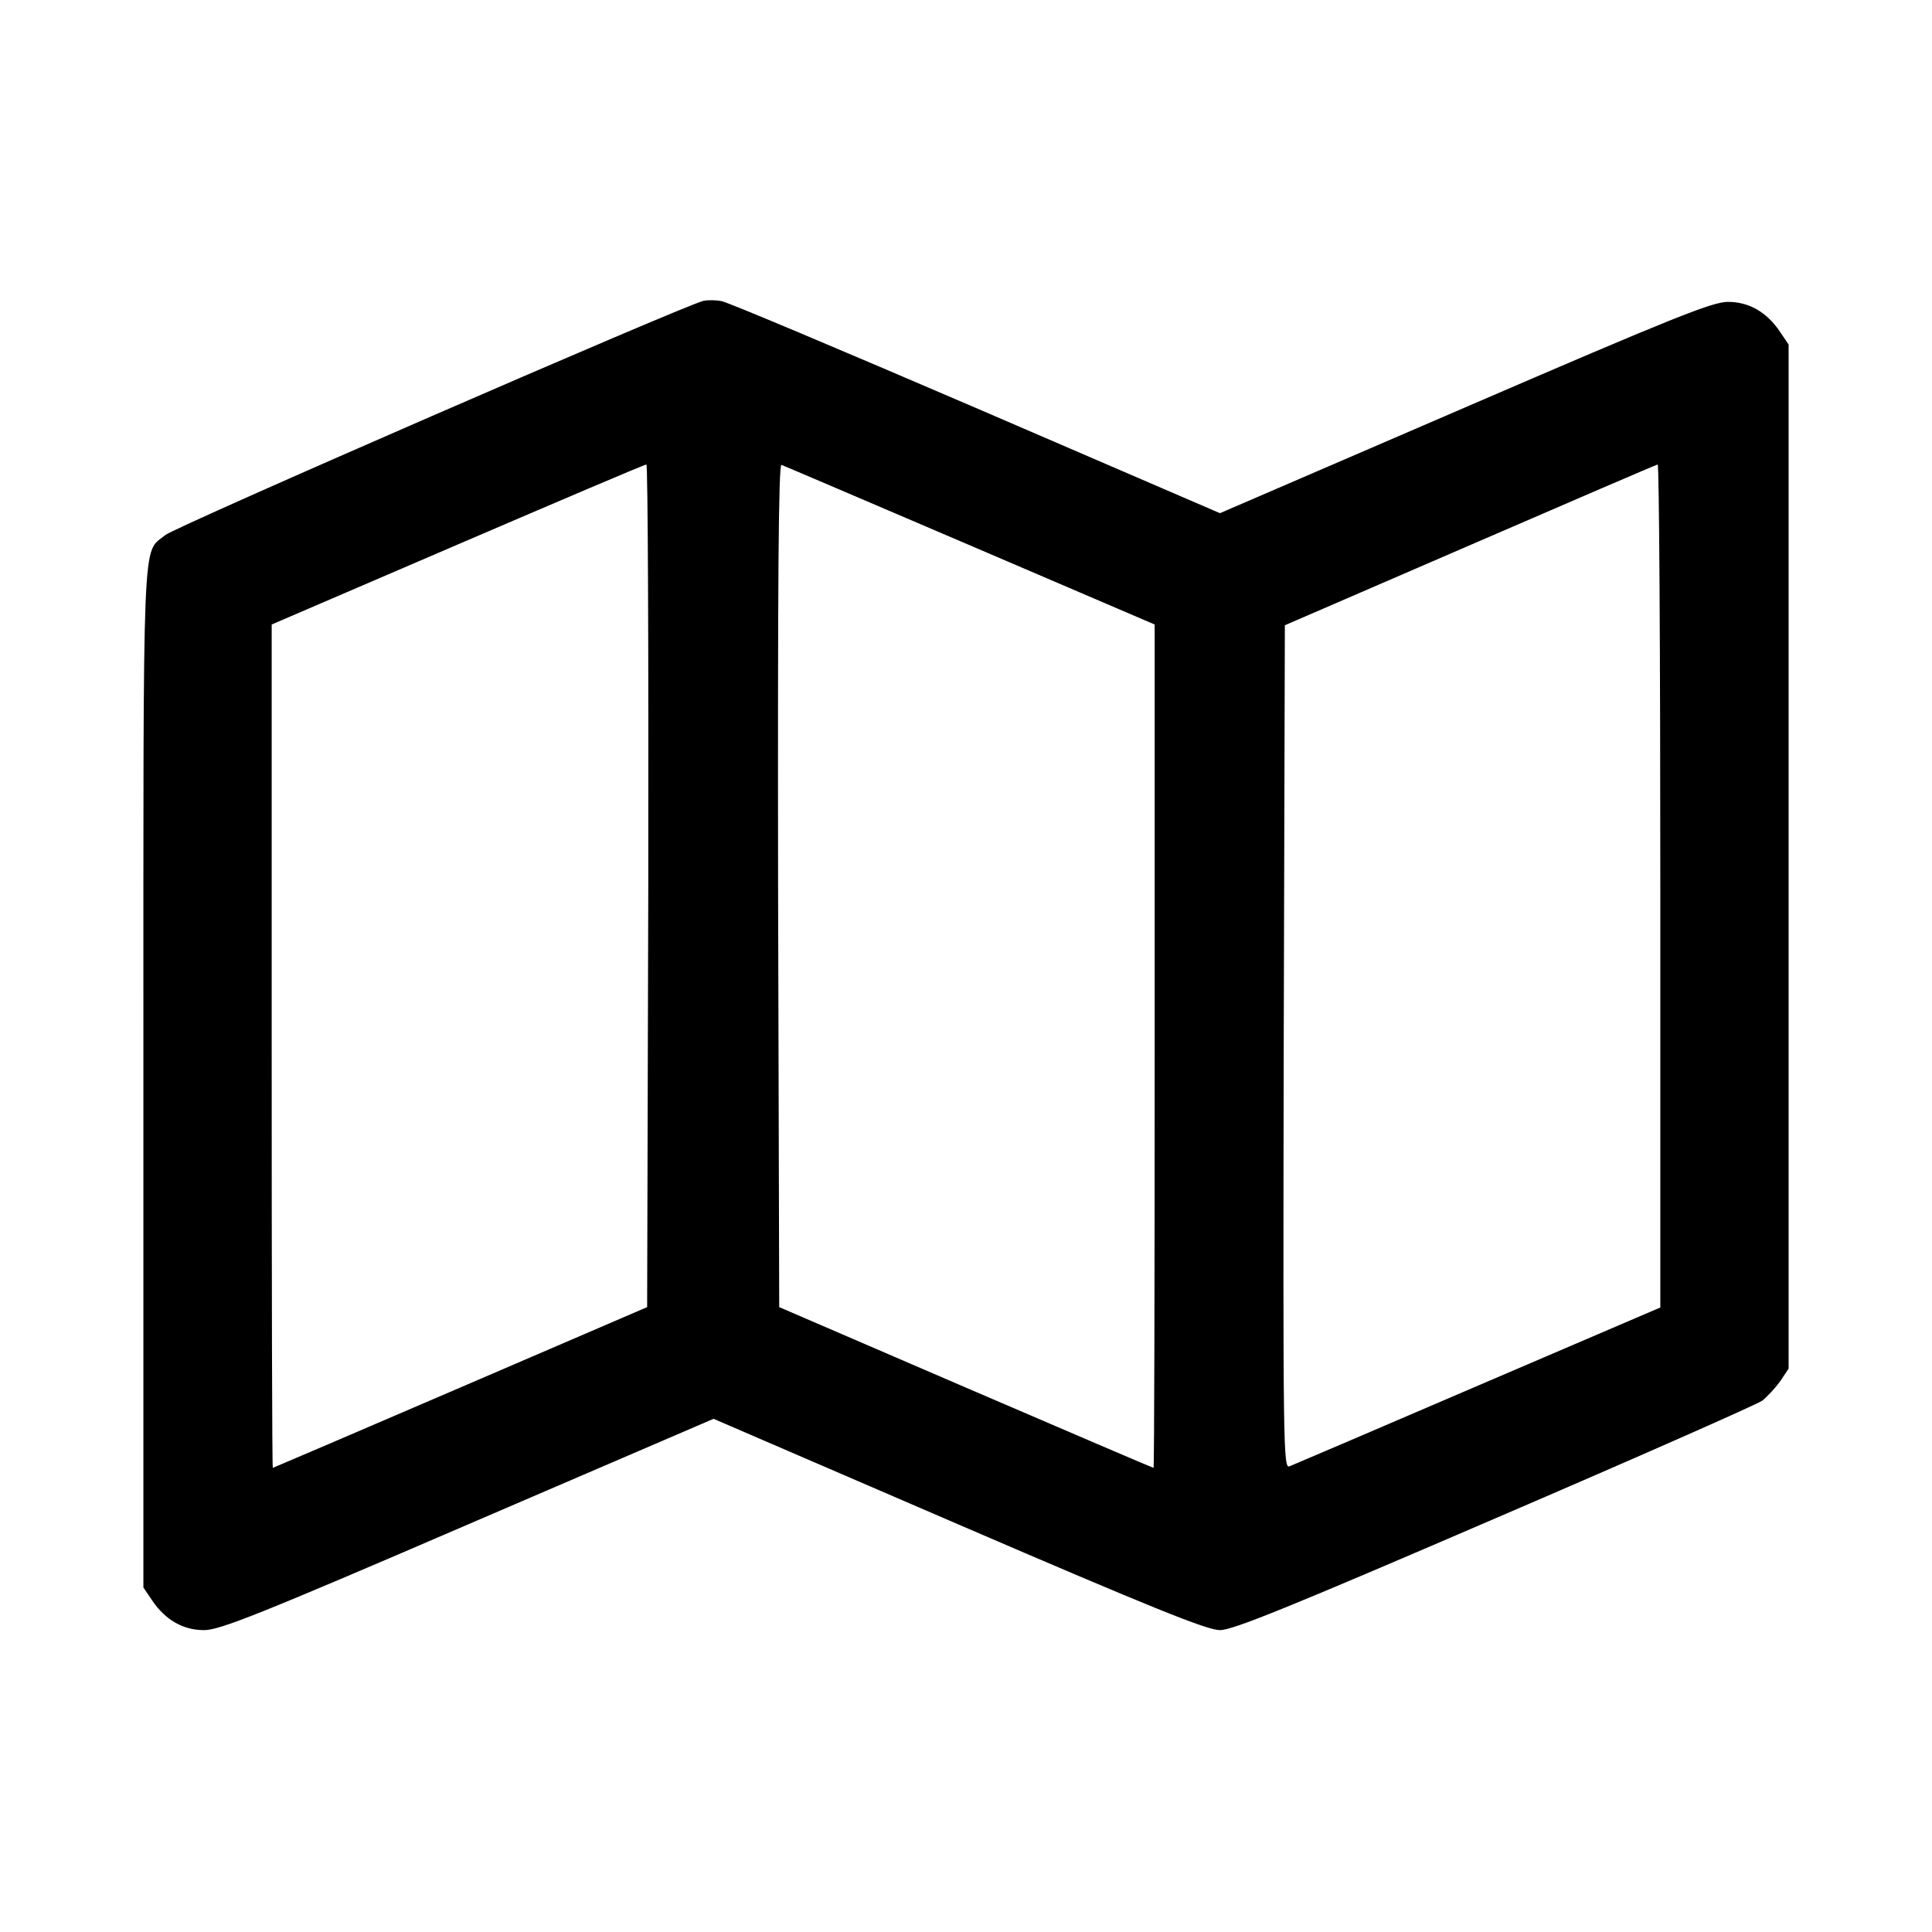 <?xml version="1.0" standalone="no"?>
<!DOCTYPE svg PUBLIC "-//W3C//DTD SVG 20010904//EN"
 "http://www.w3.org/TR/2001/REC-SVG-20010904/DTD/svg10.dtd">
<svg version="1.0" xmlns="http://www.w3.org/2000/svg"
 width="512pt" height="512pt" viewBox="0 0 512 512"
 preserveAspectRatio="xMidYMid meet">

<g transform="translate(0,512) scale(0.1,-0.1)"
fill="#000000" stroke="none">
<path d="M1865 4323 c-47 -10 -1401 -599 -1427 -621 -62 -52 -58 46 -58 -1435
l0 -1354 23 -34 c35 -52 82 -79 138 -79 41 0 147 42 699 280 l651 280 649
-280 c515 -222 659 -280 693 -280 34 0 184 61 727 295 377 162 696 303 710
313 14 11 35 34 48 52 l22 33 0 1357 0 1357 -23 34 c-35 52 -82 79 -138 79
-41 0 -146 -42 -697 -280 l-649 -280 -647 279 c-356 153 -659 281 -674 283
-15 3 -36 3 -47 1z m-147 -1550 l-3 -1117 -495 -213 c-272 -117 -496 -213
-497 -213 -2 0 -3 503 -3 1118 l0 1117 493 212 c270 116 495 212 500 212 4 1
6 -502 5 -1116z m852 902 l490 -210 0 -1117 c0 -615 -1 -1118 -3 -1118 -2 0
-226 96 -498 213 l-494 213 -3 1118 c-1 794 1 1117 9 1114 6 -2 230 -98 499
-213z m1830 -902 l0 -1118 -483 -207 c-265 -114 -490 -210 -500 -214 -16 -6
-17 50 -15 1111 l3 1118 490 212 c270 117 493 213 498 214 4 1 7 -502 7 -1116z"/>
</g>
</svg>
